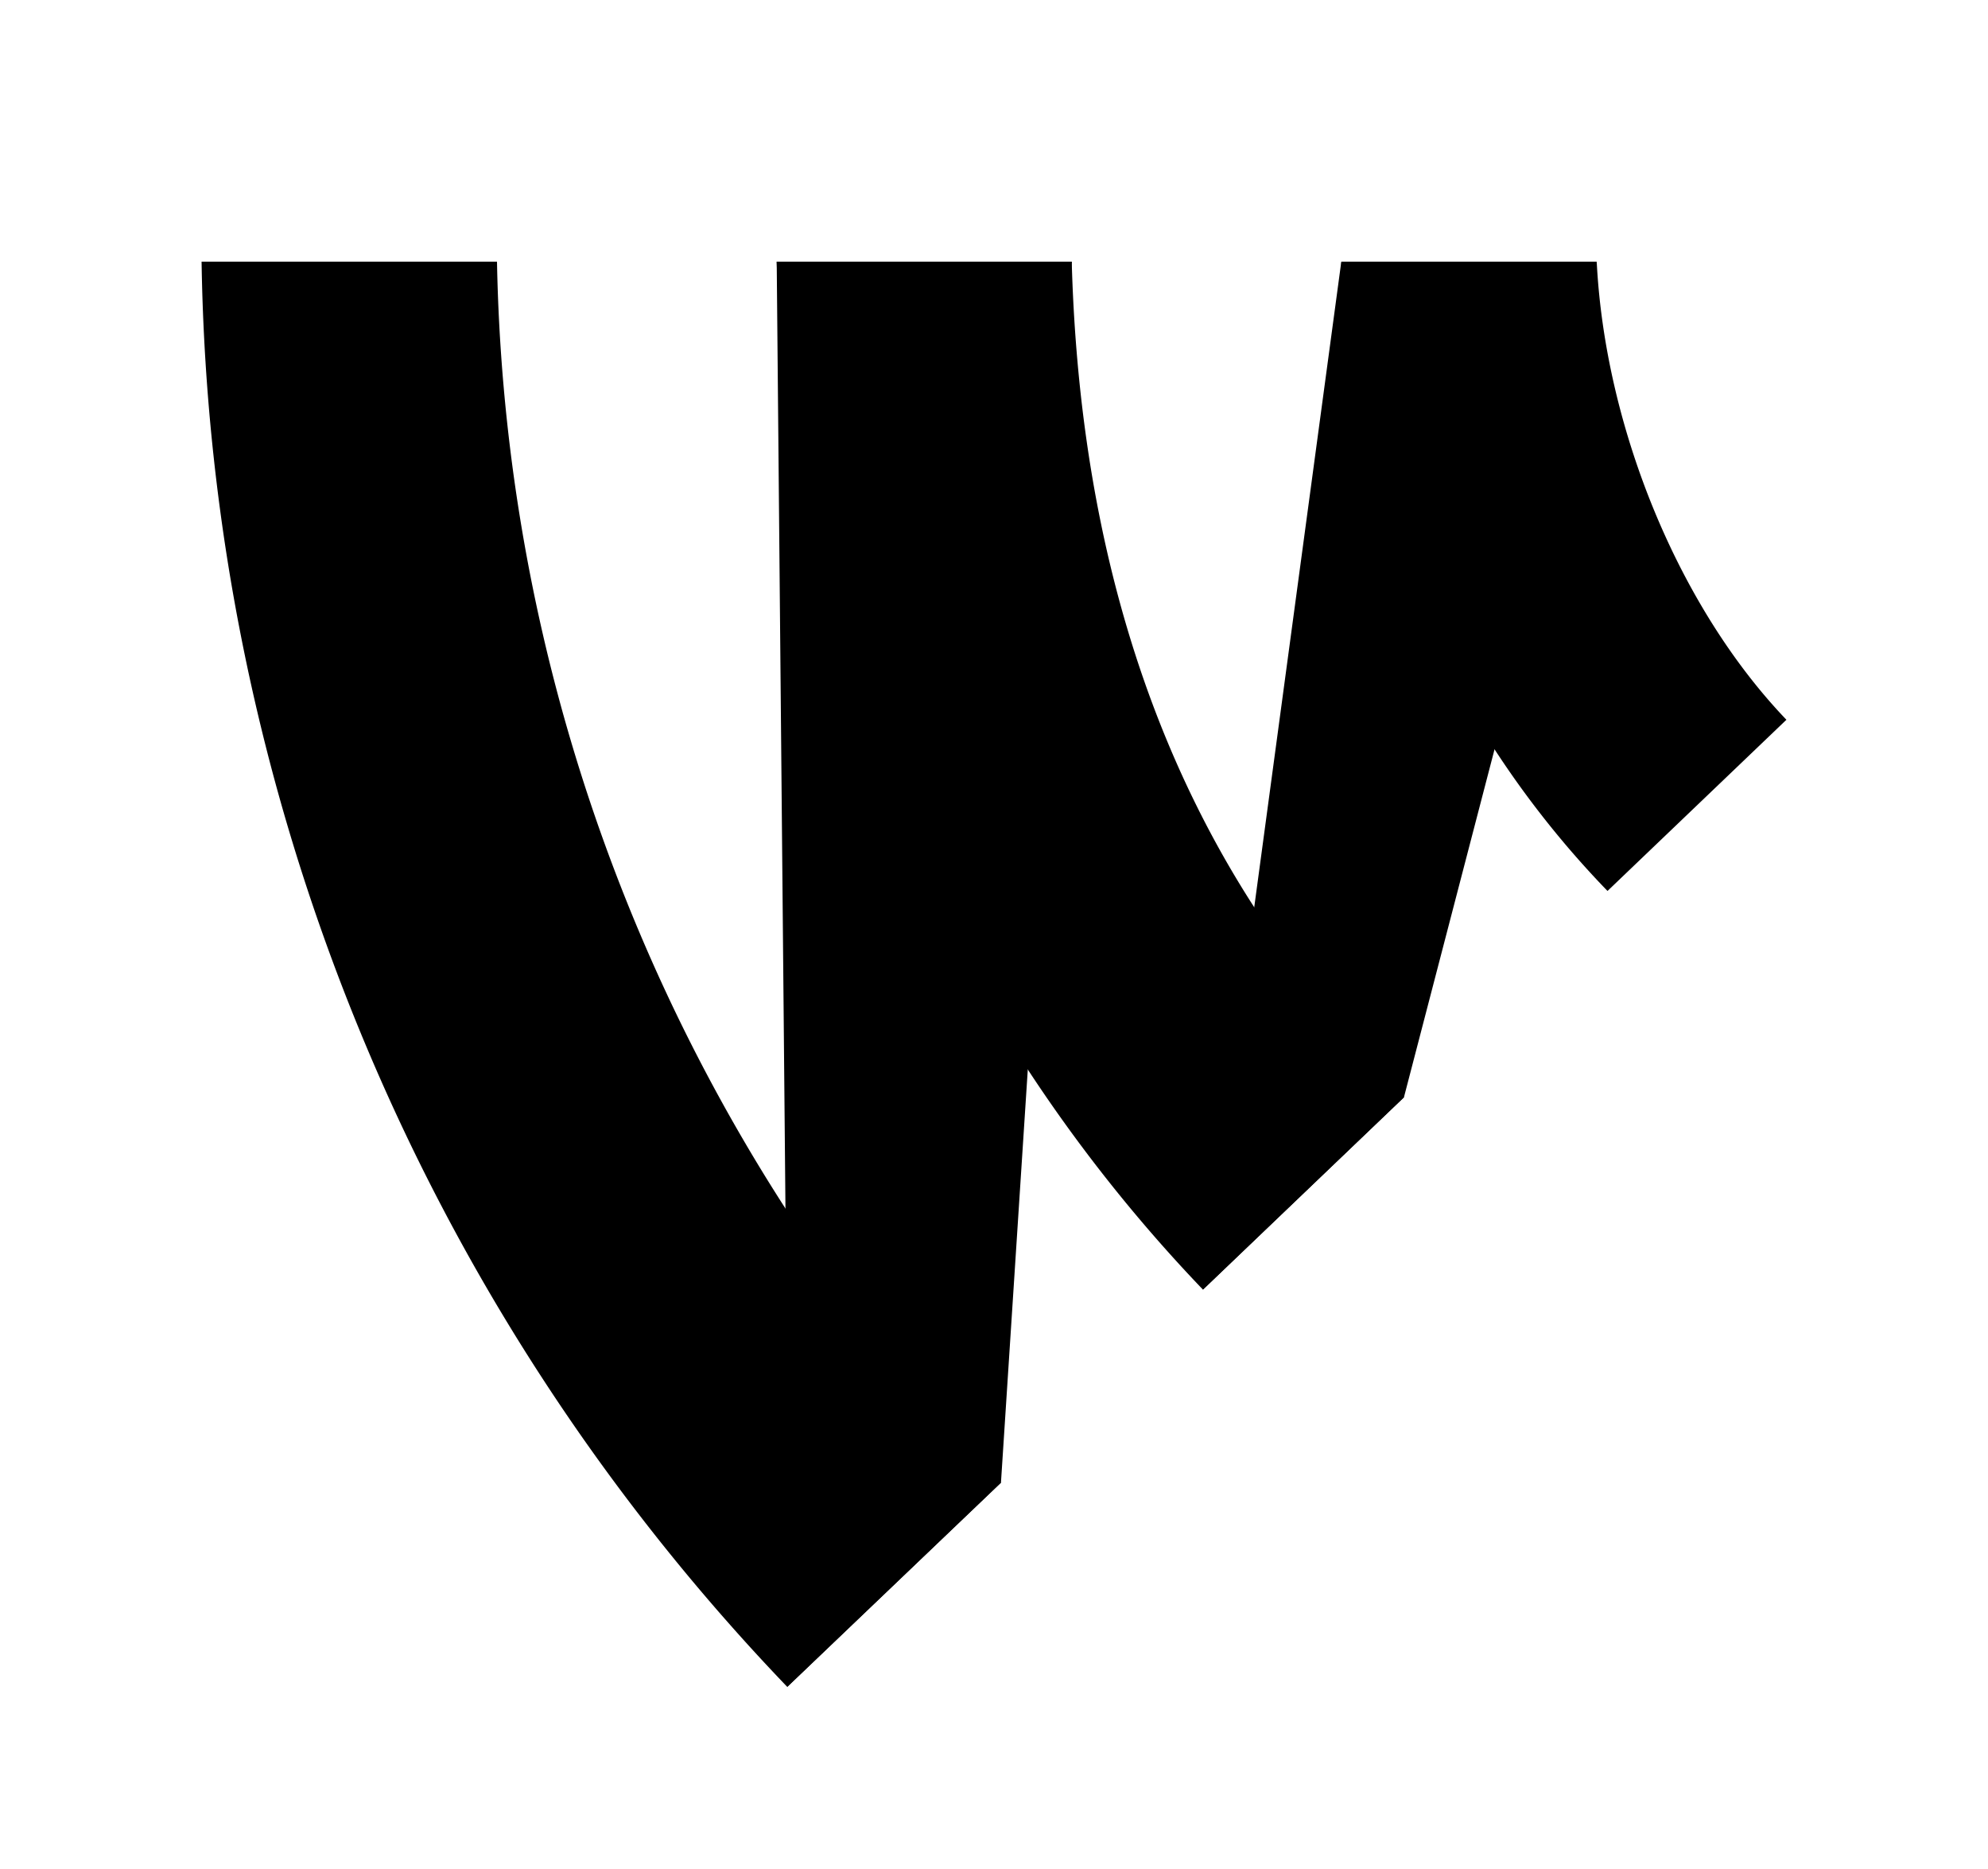 <svg id="Layer_1" data-name="Layer 1" xmlns="http://www.w3.org/2000/svg" viewBox="0 0 100 94"><polygon points="80.32 13.16 75.37 36.95 70.62 55.19 60.51 64.86 63.09 45.63 67.47 13.16 80.32 13.16"/><polygon points="53.91 13.16 51.7 53.79 50.35 74.57 39.6 84.84 39.51 60.78 39.07 13.16 53.91 13.16"/><path d="M50.35,74.57,39.6,84.84A105.89,105.89,0,0,1,10.14,13.16H25A90.91,90.91,0,0,0,39.51,60.78,90.3,90.3,0,0,0,50.35,74.57Z"/><path d="M70.62,55.19,60.51,64.86A77.28,77.28,0,0,1,51.7,53.79,76.9,76.9,0,0,1,39.33,17.85c-.14-1.56-.21-3.12-.26-4.69H53.91C54.24,25.1,57,36.21,63.09,45.63A64.81,64.81,0,0,0,70.62,55.19Z"/><path d="M89.86,36.2l-9,8.61A47.57,47.57,0,0,1,74.74,37a47.93,47.93,0,0,1-7.27-23.79H80.32C80.75,21.51,84.43,30.53,89.86,36.2Z"/></svg>